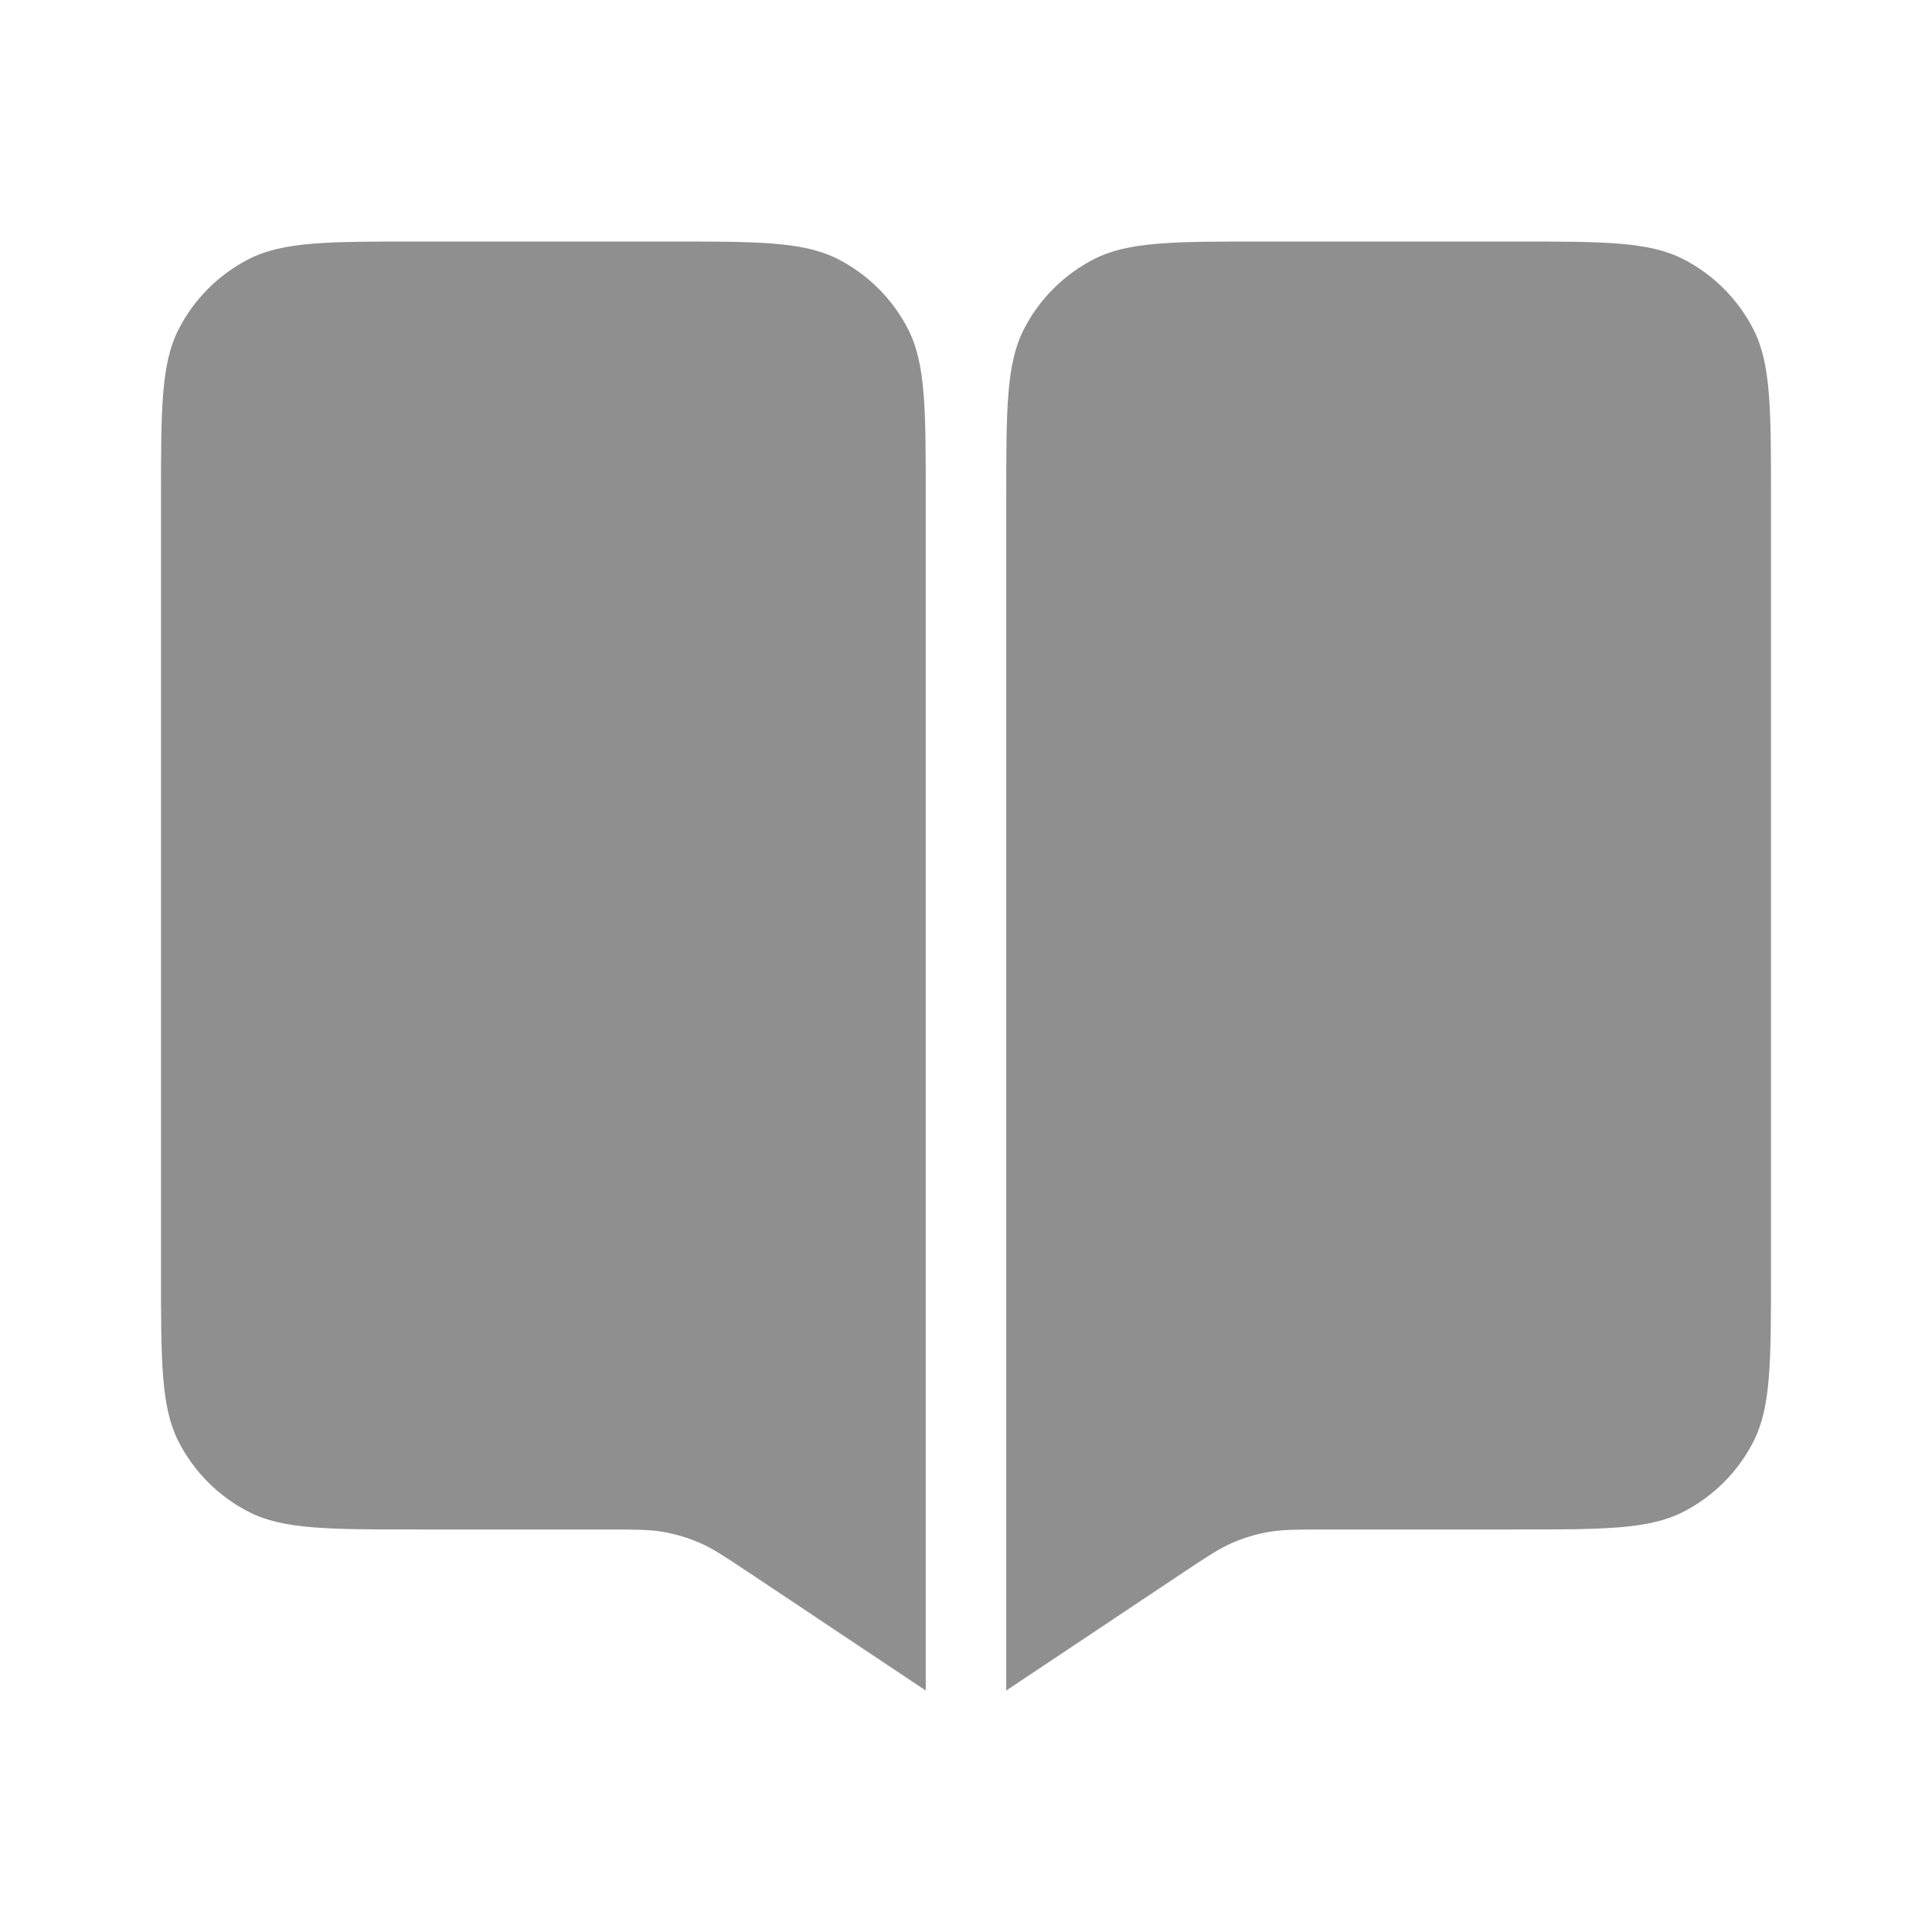 <svg width="24" height="24" viewBox="0 0 24 24" fill="none" xmlns="http://www.w3.org/2000/svg">
<g id="book-open">
<g id="Icon">
<path d="M5.2 3H8.3C9.42 3 9.98 3 10.408 3.218C10.784 3.41 11.09 3.716 11.282 4.092C11.5 4.52 11.5 5.08 11.5 6.2V21L9.306 19.537C9.007 19.338 8.857 19.238 8.695 19.167C8.551 19.104 8.4 19.059 8.245 19.031C8.071 19 7.891 19 7.531 19H5.2C4.08 19 3.52 19 3.092 18.782C2.716 18.59 2.41 18.284 2.218 17.908C2 17.48 2 16.92 2 15.8V6.2C2 5.08 2 4.52 2.218 4.092C2.41 3.716 2.716 3.41 3.092 3.218C3.52 3 4.08 3 5.2 3Z" fill="#8F8F8F"/>
<path d="M18.8 3H15.7C14.58 3 14.02 3 13.592 3.218C13.216 3.41 12.91 3.716 12.718 4.092C12.5 4.52 12.5 5.08 12.5 6.2V21L14.694 19.537C14.993 19.338 15.143 19.238 15.305 19.167C15.449 19.104 15.6 19.059 15.755 19.031C15.929 19 16.109 19 16.469 19H18.8C19.92 19 20.48 19 20.908 18.782C21.284 18.59 21.59 18.284 21.782 17.908C22 17.48 22 16.92 22 15.8V6.2C22 5.08 22 4.52 21.782 4.092C21.59 3.716 21.284 3.41 20.908 3.218C20.48 3 19.92 3 18.8 3Z" fill="#8F8F8F"/>
</g>
</g>
</svg>
